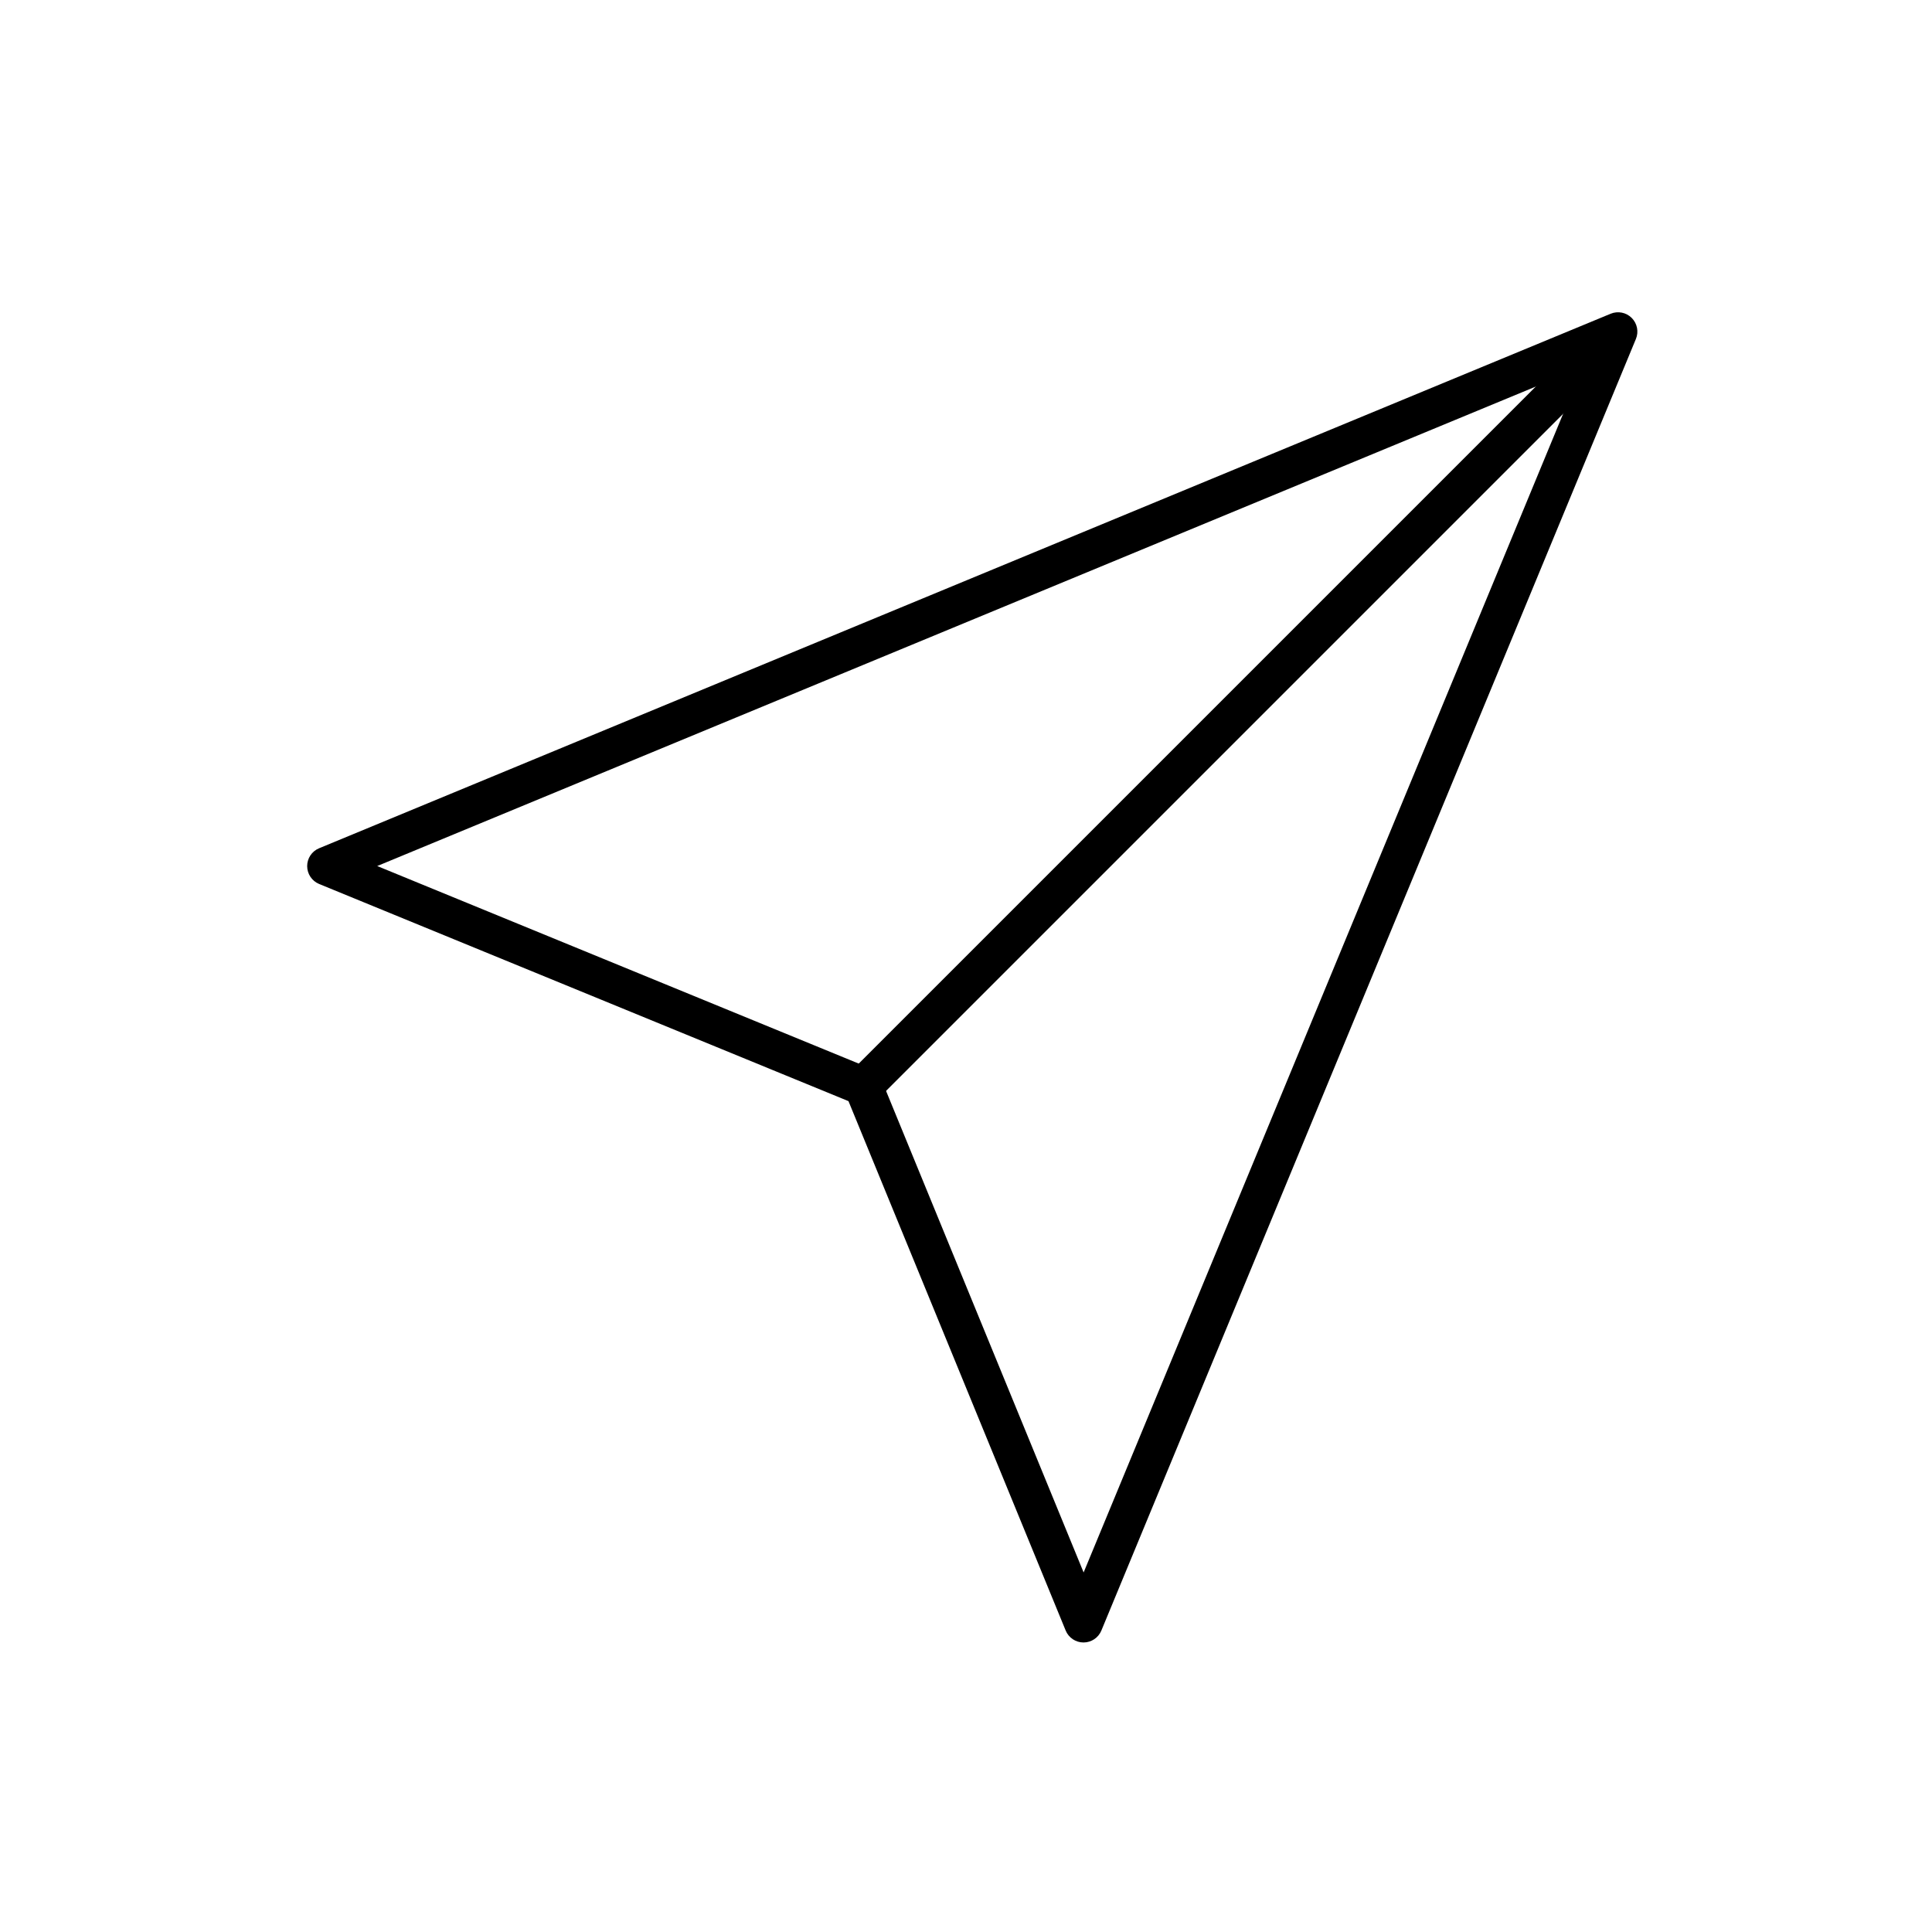 <svg height='300px' width='300px'  fill="#000000" xmlns="http://www.w3.org/2000/svg" xmlns:xlink="http://www.w3.org/1999/xlink" version="1.1" x="0px" y="0px" viewBox="0 0 100 100" style="enable-background:new 0 0 100 100;" xml:space="preserve"><g><path style="" d="M56.083,85.014c-0.001,0-0.001,0-0.002,0c-0.404,0-0.77-0.246-0.923-0.621L43.917,56.995   l-27.398-11.24c-0.374-0.154-0.619-0.519-0.62-0.924s0.243-0.771,0.617-0.925l66.851-27.667c0.375-0.154,0.804-0.069,1.09,0.217   c0.286,0.286,0.372,0.716,0.217,1.089L57.007,84.396C56.853,84.77,56.488,85.014,56.083,85.014z M19.524,44.826l25.54,10.478   c0.247,0.102,0.443,0.298,0.545,0.546l10.479,25.54l25.815-62.379L19.524,44.826z" fill="#000000"></path><path style="" d="M44.684,57.229c-0.256,0-0.512-0.098-0.707-0.293c-0.391-0.391-0.391-1.023,0-1.414l37.997-37.997   c0.391-0.391,1.023-0.391,1.414,0s0.391,1.023,0,1.414L45.391,56.936C45.196,57.131,44.94,57.229,44.684,57.229z" fill="#000000"></path></g></svg>
